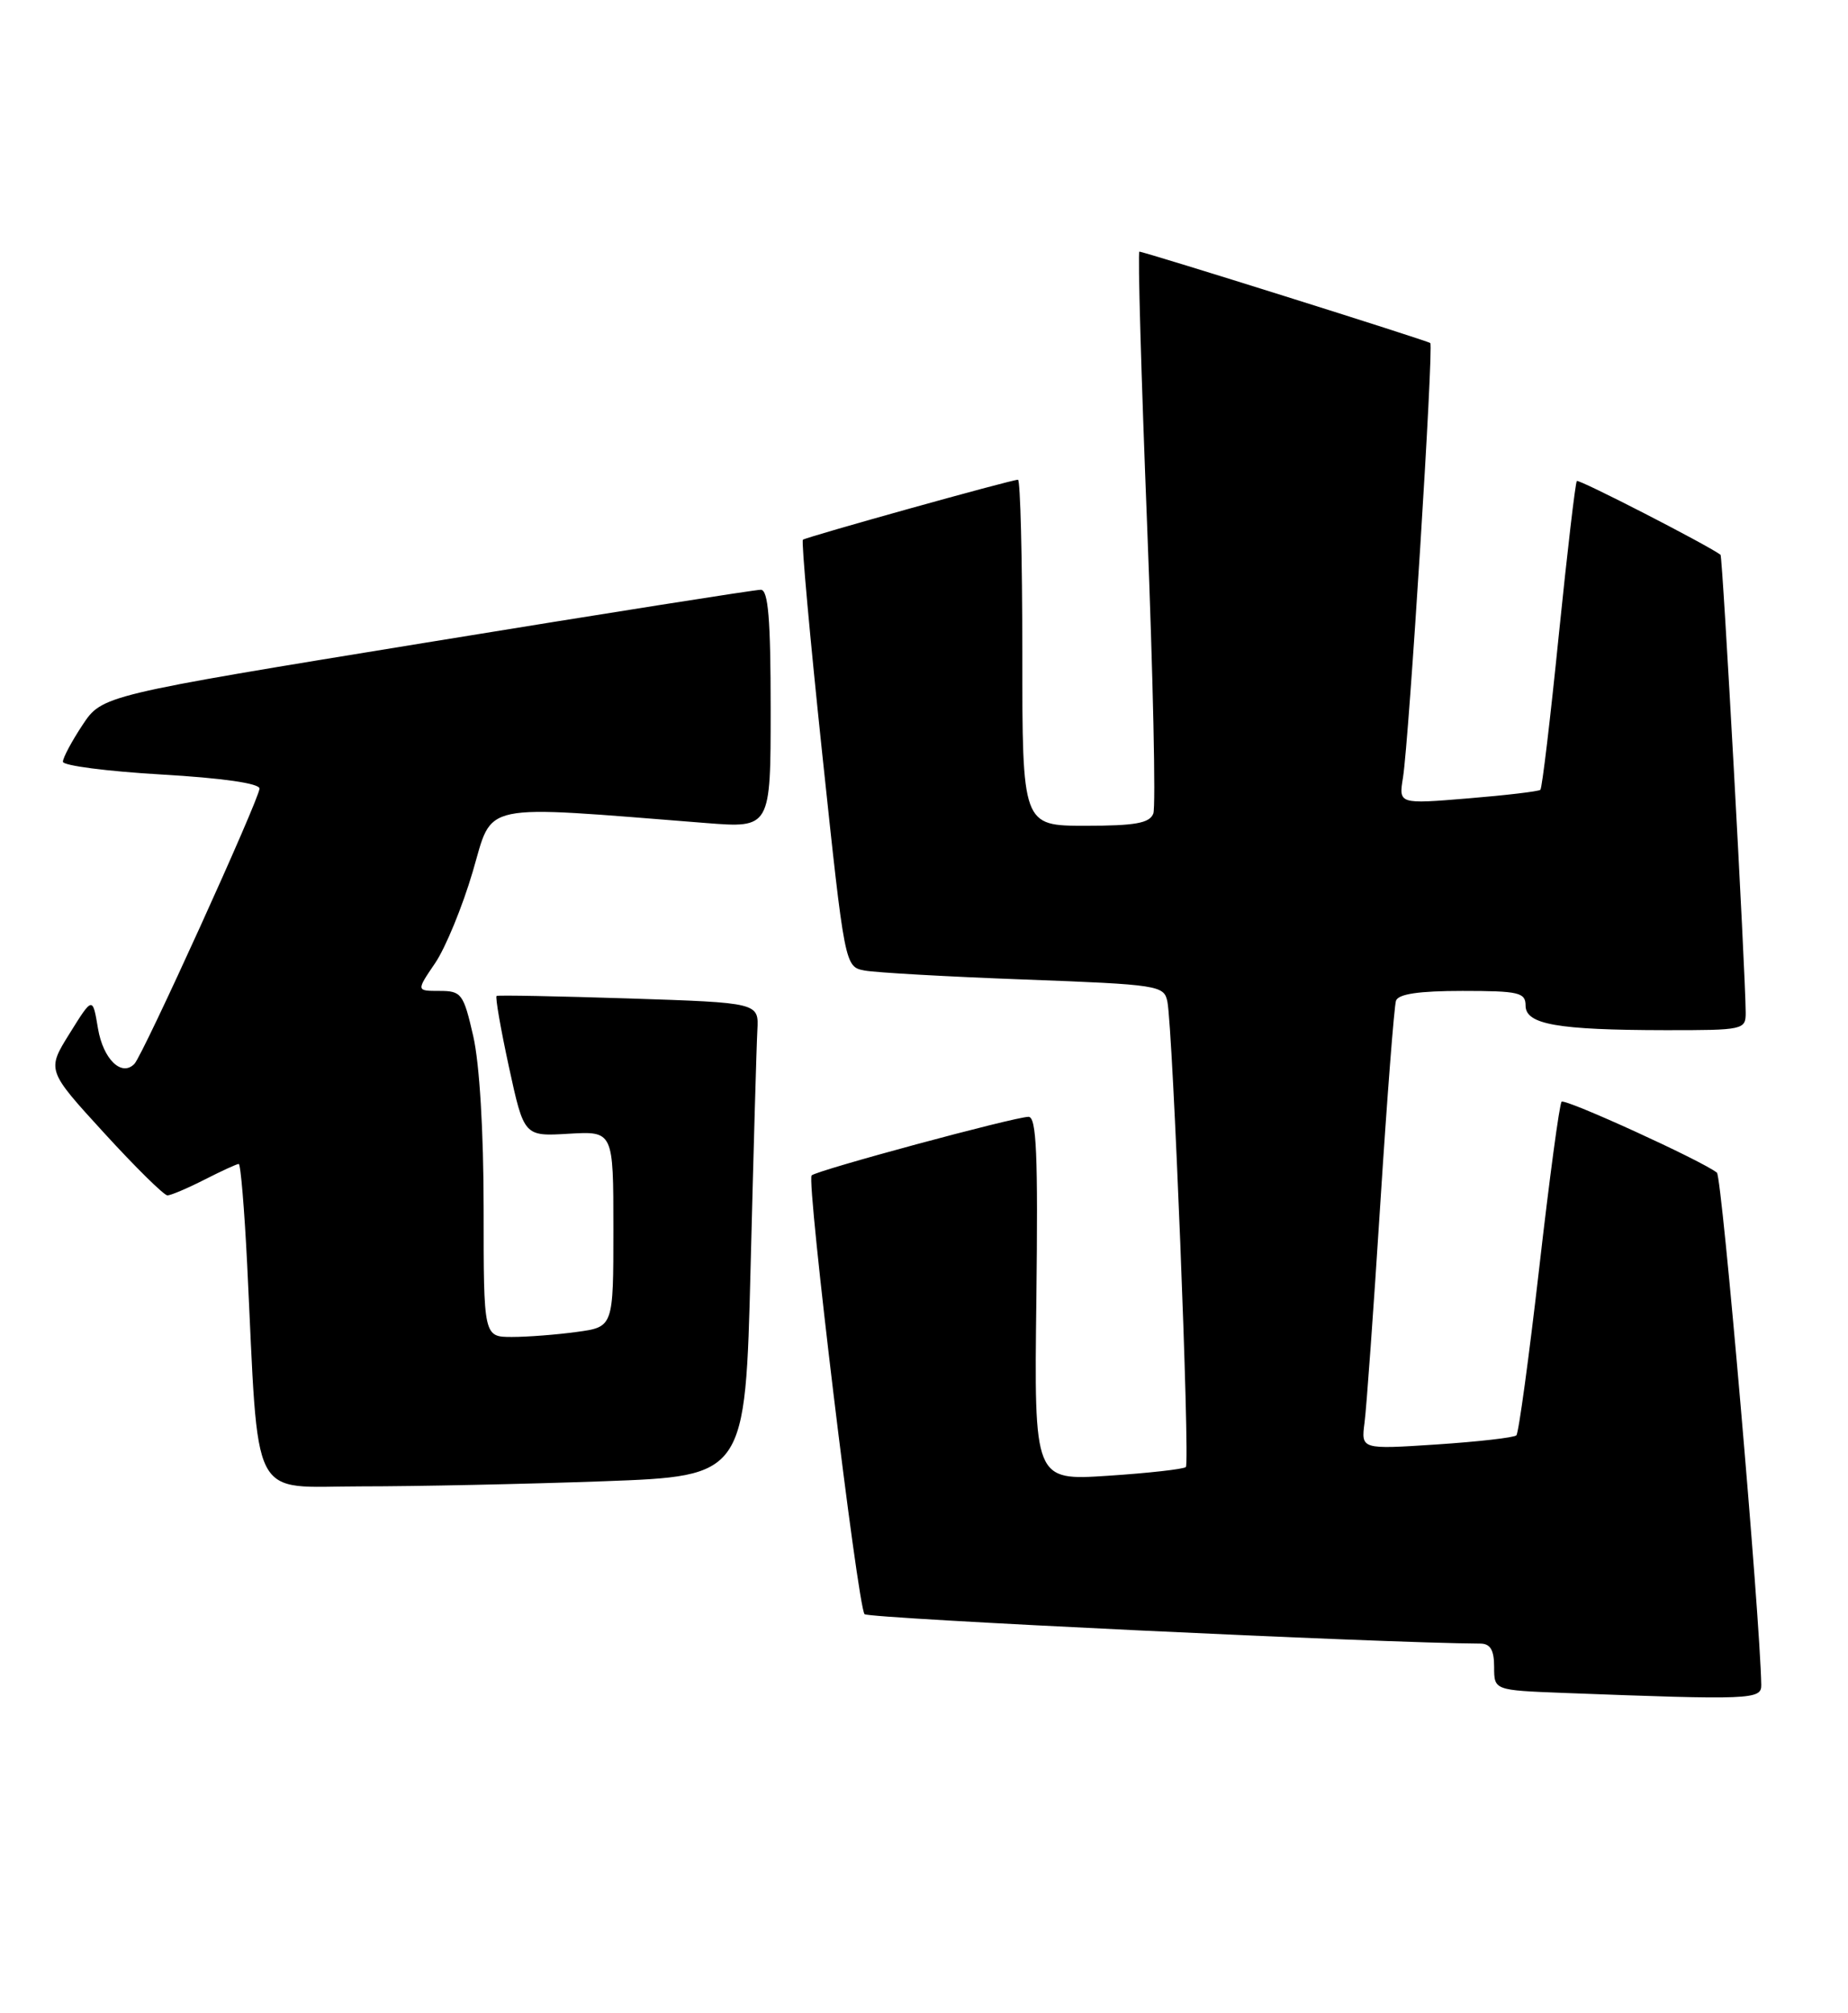 <?xml version="1.0" encoding="UTF-8" standalone="no"?>
<!DOCTYPE svg PUBLIC "-//W3C//DTD SVG 1.1//EN" "http://www.w3.org/Graphics/SVG/1.1/DTD/svg11.dtd" >
<svg xmlns="http://www.w3.org/2000/svg" xmlns:xlink="http://www.w3.org/1999/xlink" version="1.1" viewBox="0 0 235 256">
 <g >
 <path fill="currentColor"
d=" M 223.97 214.25 C 223.83 205.73 218.98 149.61 218.33 149.11 C 216.44 147.60 199.02 139.65 198.58 140.09 C 198.31 140.35 197.03 149.88 195.73 161.27 C 194.42 172.66 193.12 182.22 192.83 182.51 C 192.54 182.80 187.97 183.32 182.69 183.67 C 173.08 184.30 173.08 184.30 173.52 180.90 C 173.77 179.03 174.67 166.47 175.53 153.00 C 176.39 139.53 177.29 127.94 177.52 127.25 C 177.81 126.39 180.43 126.00 185.97 126.00 C 193.15 126.00 194.00 126.20 194.00 127.87 C 194.00 130.26 198.05 130.97 211.75 130.99 C 221.72 131.00 222.00 130.94 221.99 128.75 C 221.96 123.58 219.06 70.73 218.79 70.54 C 216.94 69.20 200.77 60.90 200.52 61.16 C 200.33 61.35 199.30 70.18 198.22 80.78 C 197.15 91.39 196.10 100.23 195.88 100.43 C 195.67 100.63 191.53 101.12 186.68 101.52 C 177.86 102.25 177.86 102.25 178.41 98.87 C 179.18 94.07 182.33 43.98 181.88 43.62 C 181.46 43.29 145.52 32.00 144.89 32.00 C 144.67 32.00 145.12 47.73 145.88 66.95 C 146.63 86.17 146.99 102.60 146.66 103.45 C 146.19 104.67 144.37 105.00 138.03 105.00 C 130.00 105.00 130.00 105.00 130.00 83.00 C 130.00 70.90 129.75 61.00 129.45 61.00 C 128.60 61.00 102.55 68.27 102.10 68.63 C 101.89 68.81 103.00 81.10 104.57 95.95 C 107.43 122.93 107.43 122.93 109.96 123.41 C 111.36 123.67 120.49 124.19 130.26 124.55 C 147.35 125.19 148.03 125.30 148.45 127.36 C 149.15 130.84 151.34 185.99 150.80 186.54 C 150.52 186.81 146.07 187.31 140.90 187.65 C 131.50 188.27 131.50 188.27 131.79 165.14 C 132.01 146.80 131.81 142.00 130.79 142.01 C 128.96 142.03 103.86 148.81 103.21 149.46 C 102.53 150.14 109.06 204.23 109.94 205.25 C 110.43 205.80 176.02 208.94 188.25 208.99 C 189.52 209.00 190.00 209.81 190.00 211.96 C 190.00 214.92 190.00 214.92 198.75 215.26 C 222.72 216.17 224.00 216.12 223.97 214.25 Z  M 76.73 188.35 C 94.78 187.69 94.78 187.69 95.45 161.10 C 95.82 146.47 96.20 132.93 96.31 131.00 C 96.50 127.50 96.50 127.50 80.00 126.96 C 70.92 126.67 63.34 126.52 63.15 126.64 C 62.96 126.77 63.67 130.83 64.72 135.68 C 66.64 144.50 66.64 144.50 72.32 144.16 C 78.00 143.83 78.00 143.83 78.00 156.28 C 78.00 168.73 78.00 168.73 73.36 169.36 C 70.81 169.71 67.10 170.00 65.11 170.00 C 61.50 170.00 61.50 170.00 61.50 153.75 C 61.50 143.85 60.98 135.25 60.18 131.75 C 58.94 126.34 58.68 126.00 55.89 126.00 C 52.93 126.00 52.93 126.00 55.33 122.47 C 56.65 120.53 58.80 115.30 60.11 110.85 C 62.76 101.89 60.53 102.35 89.75 104.65 C 98.00 105.30 98.00 105.30 98.00 90.15 C 98.00 78.70 97.69 75.00 96.75 74.99 C 96.06 74.98 76.93 78.00 54.24 81.70 C 12.99 88.42 12.99 88.42 10.49 92.19 C 9.12 94.26 8.00 96.36 8.00 96.86 C 8.00 97.35 13.62 98.08 20.50 98.48 C 28.27 98.93 33.00 99.61 33.00 100.27 C 33.00 101.55 18.19 134.15 17.09 135.28 C 15.46 136.96 13.12 134.68 12.46 130.78 C 11.78 126.71 11.78 126.71 8.86 131.40 C 5.94 136.08 5.94 136.08 13.22 144.04 C 17.22 148.42 20.86 152.00 21.29 152.00 C 21.72 152.00 23.84 151.10 26.00 150.00 C 28.16 148.90 30.12 148.00 30.36 148.00 C 30.60 148.00 31.08 153.74 31.43 160.75 C 32.95 191.67 31.57 189.00 45.94 189.00 C 52.95 189.00 66.80 188.71 76.73 188.35 Z "/>
</g>
</svg>